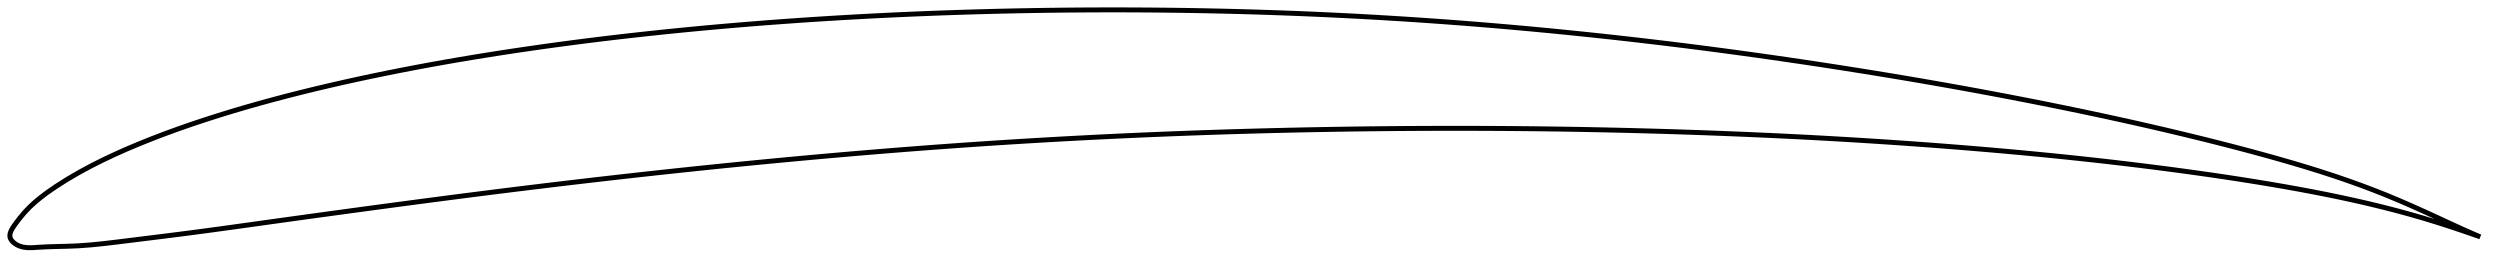 <?xml version="1.0" encoding="utf-8" ?>
<svg baseProfile="full" height="108.269" version="1.1" width="1012.086" xmlns="http://www.w3.org/2000/svg" xmlns:ev="http://www.w3.org/2001/xml-events" xmlns:xlink="http://www.w3.org/1999/xlink"><defs /><polygon fill="none" points="1004.086,95.883 1001.155,94.643 996.874,92.747 991.946,90.491 986.799,88.11 981.57,85.71 976.33,83.361 971.11,81.098 965.91,78.935 960.709,76.876 955.472,74.907 950.177,73.014 944.81,71.185 939.369,69.415 933.86,67.7 928.29,66.034 922.669,64.411 917.004,62.826 911.304,61.275 905.577,59.757 899.827,58.271 894.059,56.815 888.276,55.387 882.482,53.985 876.676,52.609 870.861,51.259 865.035,49.933 859.201,48.632 853.358,47.353 847.505,46.097 841.644,44.863 835.774,43.65 829.895,42.456 824.01,41.282 818.118,40.128 812.221,38.992 806.319,37.875 800.414,36.776 794.504,35.697 788.591,34.636 782.674,33.593 776.752,32.568 770.826,31.561 764.894,30.571 758.958,29.598 753.016,28.642 747.071,27.701 741.121,26.777 735.169,25.868 729.215,24.976 723.26,24.1 717.303,23.241 711.345,22.399 705.387,21.575 699.428,20.767 693.467,19.978 687.505,19.206 681.541,18.452 675.576,17.716 669.608,16.998 663.639,16.298 657.667,15.616 651.694,14.952 645.72,14.307 639.744,13.68 633.768,13.072 627.79,12.483 621.812,11.914 615.832,11.363 609.852,10.833 603.871,10.321 597.889,9.83 591.905,9.359 585.921,8.907 579.935,8.476 573.949,8.064 567.96,7.673 561.971,7.301 555.98,6.95 549.989,6.619 543.995,6.308 538.001,6.017 532.006,5.746 526.009,5.495 520.011,5.263 514.012,5.052 508.011,4.86 502.01,4.688 496.007,4.535 490.003,4.402 483.998,4.287 477.993,4.192 471.986,4.116 465.979,4.059 459.971,4.021 453.962,4.001 447.953,4.0 441.944,4.018 435.935,4.054 429.926,4.109 423.917,4.183 417.909,4.275 411.901,4.385 405.894,4.515 399.888,4.663 393.883,4.83 387.88,5.016 381.877,5.221 375.876,5.446 369.877,5.69 363.879,5.953 357.884,6.237 351.89,6.54 345.898,6.863 339.908,7.207 333.921,7.571 327.936,7.956 321.953,8.362 315.973,8.789 309.996,9.237 304.021,9.708 298.05,10.2 292.081,10.714 286.117,11.251 280.156,11.81 274.199,12.392 268.247,12.998 262.3,13.628 256.357,14.282 250.42,14.96 244.488,15.664 238.562,16.394 232.641,17.149 226.727,17.932 220.818,18.741 214.916,19.579 209.022,20.444 203.135,21.339 197.257,22.262 191.388,23.216 185.53,24.2 179.684,25.217 173.849,26.267 168.026,27.351 162.217,28.47 156.421,29.625 150.639,30.817 144.872,32.047 139.119,33.317 133.382,34.628 127.662,35.98 121.959,37.377 116.278,38.819 110.623,40.309 105,41.847 99.417,43.433 93.88,45.069 88.39,46.758 82.938,48.503 77.513,50.314 72.096,52.201 66.685,54.173 61.314,56.227 56.052,58.343 50.986,60.487 46.157,62.646 41.502,64.849 36.885,67.173 32.087,69.759 27.102,72.669 22.616,75.523 19.145,77.92 16.437,79.959 14.129,81.87 11.997,83.841 9.837,86.118 7.93,88.405 6.639,90.096 5.741,91.338 5.09,92.328 4.622,93.164 4.297,93.902 4.093,94.573 4.0,95.197 4.018,95.788 4.154,96.358 4.416,96.918 4.803,97.473 5.323,98.027 5.991,98.578 6.83,99.115 7.867,99.604 9.171,100.001 10.858,100.247 13.062,100.269 15.813,100.091 19.048,99.916 22.792,99.8 27.018,99.701 31.645,99.518 36.645,99.153 42.014,98.612 47.713,97.937 53.652,97.2 59.689,96.453 65.718,95.705 71.734,94.947 77.683,94.18 83.593,93.396 89.497,92.594 95.421,91.777 101.379,90.948 107.375,90.111 113.402,89.272 119.436,88.436 125.464,87.605 131.495,86.777 137.533,85.953 143.565,85.133 149.588,84.318 155.604,83.508 161.615,82.704 167.624,81.905 173.633,81.113 179.642,80.326 185.652,79.547 191.662,78.776 197.674,78.013 203.685,77.258 209.697,76.511 215.709,75.773 221.721,75.044 227.733,74.324 233.745,73.613 239.757,72.912 245.769,72.22 251.782,71.537 257.795,70.864 263.809,70.201 269.824,69.548 275.84,68.904 281.856,68.27 287.873,67.647 293.89,67.034 299.909,66.431 305.927,65.839 311.946,65.257 317.966,64.686 323.985,64.127 330.005,63.578 336.025,63.041 342.045,62.515 348.065,62 354.085,61.498 360.105,61.008 366.124,60.529 372.144,60.064 378.163,59.611 384.182,59.171 390.201,58.743 396.221,58.33 402.241,57.929 408.261,57.542 414.283,57.169 420.305,56.809 426.328,56.462 432.351,56.128 438.376,55.808 444.402,55.501 450.429,55.207 456.457,54.926 462.486,54.659 468.516,54.405 474.547,54.163 480.579,53.935 486.612,53.719 492.646,53.516 498.68,53.326 504.716,53.148 510.752,52.983 516.789,52.83 522.826,52.689 528.864,52.561 534.903,52.445 540.942,52.341 546.982,52.249 553.021,52.17 559.061,52.103 565.101,52.048 571.141,52.005 577.181,51.975 583.22,51.956 589.259,51.95 595.297,51.956 601.335,51.975 607.372,52.006 613.408,52.05 619.444,52.107 625.479,52.177 631.513,52.26 637.547,52.355 643.581,52.465 649.615,52.587 655.649,52.722 661.683,52.871 667.716,53.033 673.749,53.208 679.781,53.396 685.813,53.597 691.843,53.812 697.872,54.04 703.899,54.282 709.924,54.538 715.947,54.808 721.968,55.092 727.986,55.391 734.003,55.705 740.017,56.035 746.03,56.379 752.041,56.74 758.05,57.117 764.059,57.509 770.066,57.918 776.071,58.343 782.075,58.784 788.076,59.243 794.075,59.717 800.07,60.209 806.061,60.718 812.048,61.245 818.029,61.79 824.005,62.355 829.976,62.94 835.941,63.545 841.9,64.172 847.854,64.82 853.803,65.49 859.747,66.184 865.686,66.9 871.62,67.641 877.549,68.405 883.472,69.194 889.39,70.008 895.3,70.849 901.201,71.719 907.088,72.62 912.958,73.552 918.805,74.516 924.622,75.515 930.405,76.549 936.149,77.625 941.858,78.745 947.536,79.917 953.192,81.144 958.832,82.436 964.449,83.797 970.019,85.226 975.5,86.718 980.851,88.262 986.076,89.852 991.249,91.505 996.429,93.233 1001.034,94.817 1004.086,95.883" stroke="black" stroke-width="2.0" /></svg>